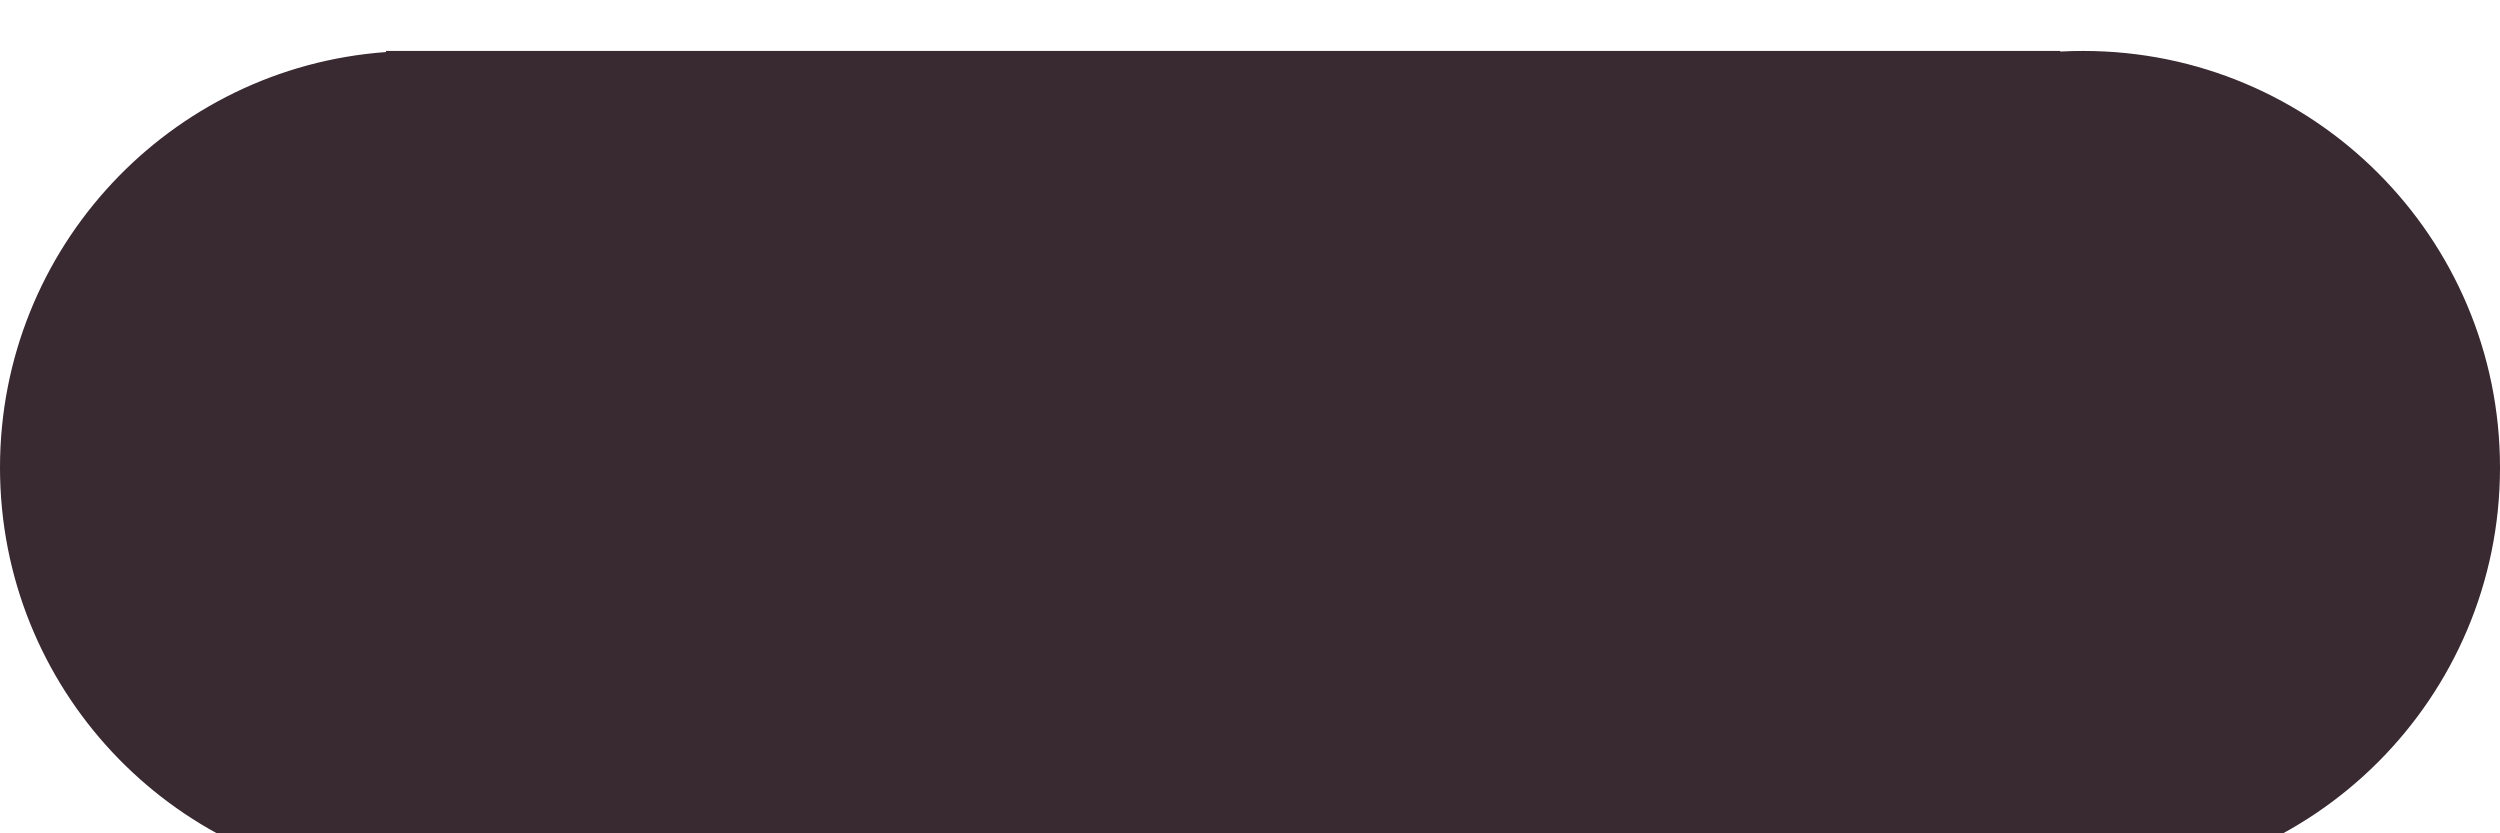 <svg width="100%" height="100%" style="overflow:visible;" preserveAspectRatio="none" viewBox="0 0 45 15" fill="none" xmlns="http://www.w3.org/2000/svg">
<path fill-rule="evenodd" clip-rule="evenodd" d="M7.557 15.916C7.538 15.916 7.519 15.916 7.5 15.916C7.481 15.916 7.462 15.916 7.443 15.916H6.947V15.896C3.063 15.614 0 12.373 0 8.416C0 4.46 3.063 1.219 6.947 0.937V0.917H7.5H37.084V0.928C37.222 0.92 37.361 0.917 37.5 0.917C41.642 0.917 45 4.274 45 8.416C45 12.559 41.642 15.916 37.5 15.916C37.361 15.916 37.222 15.913 37.084 15.905V15.916H7.557Z" fill="#392930"/>
</svg>
